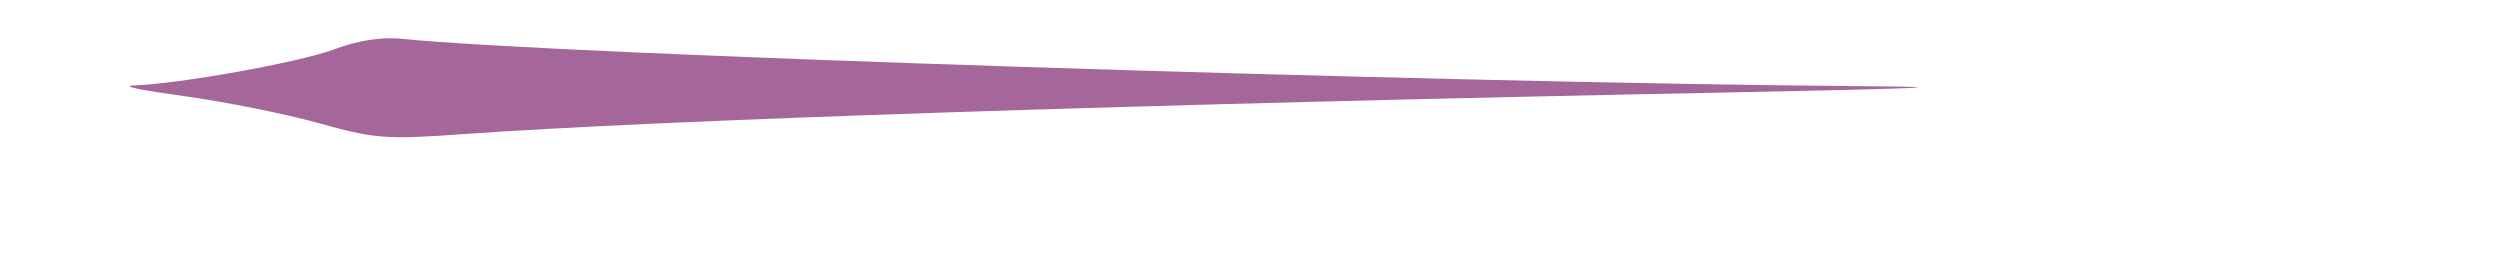 <?xml version="1.0" standalone="no"?>
<!DOCTYPE svg PUBLIC "-//W3C//DTD SVG 20010904//EN"
 "http://www.w3.org/TR/2001/REC-SVG-20010904/DTD/svg10.dtd">
<svg version="1.0" xmlns="http://www.w3.org/2000/svg"
 width="354pt" height="38pt" viewBox="0 0 354 38"
 preserveAspectRatio="xMidYMid meet">

<g transform="translate(0,38) scale(0.1,-0.1)"
fill="#A56799" stroke="none">
fill="" stroke="none">
<path d="M473 310 c-52 -19 -221 -49 -284 -51 -19 -1 13 -7 71 -15 58 -8 143
-25 190 -38 79 -22 94 -24 205 -16 277 20 970 43 1790 59 291 6 338 8 185 9
-604 5 -1850 45 -2060 67 -29 3 -63 -2 -97 -15z"/>
</g>
</svg>
